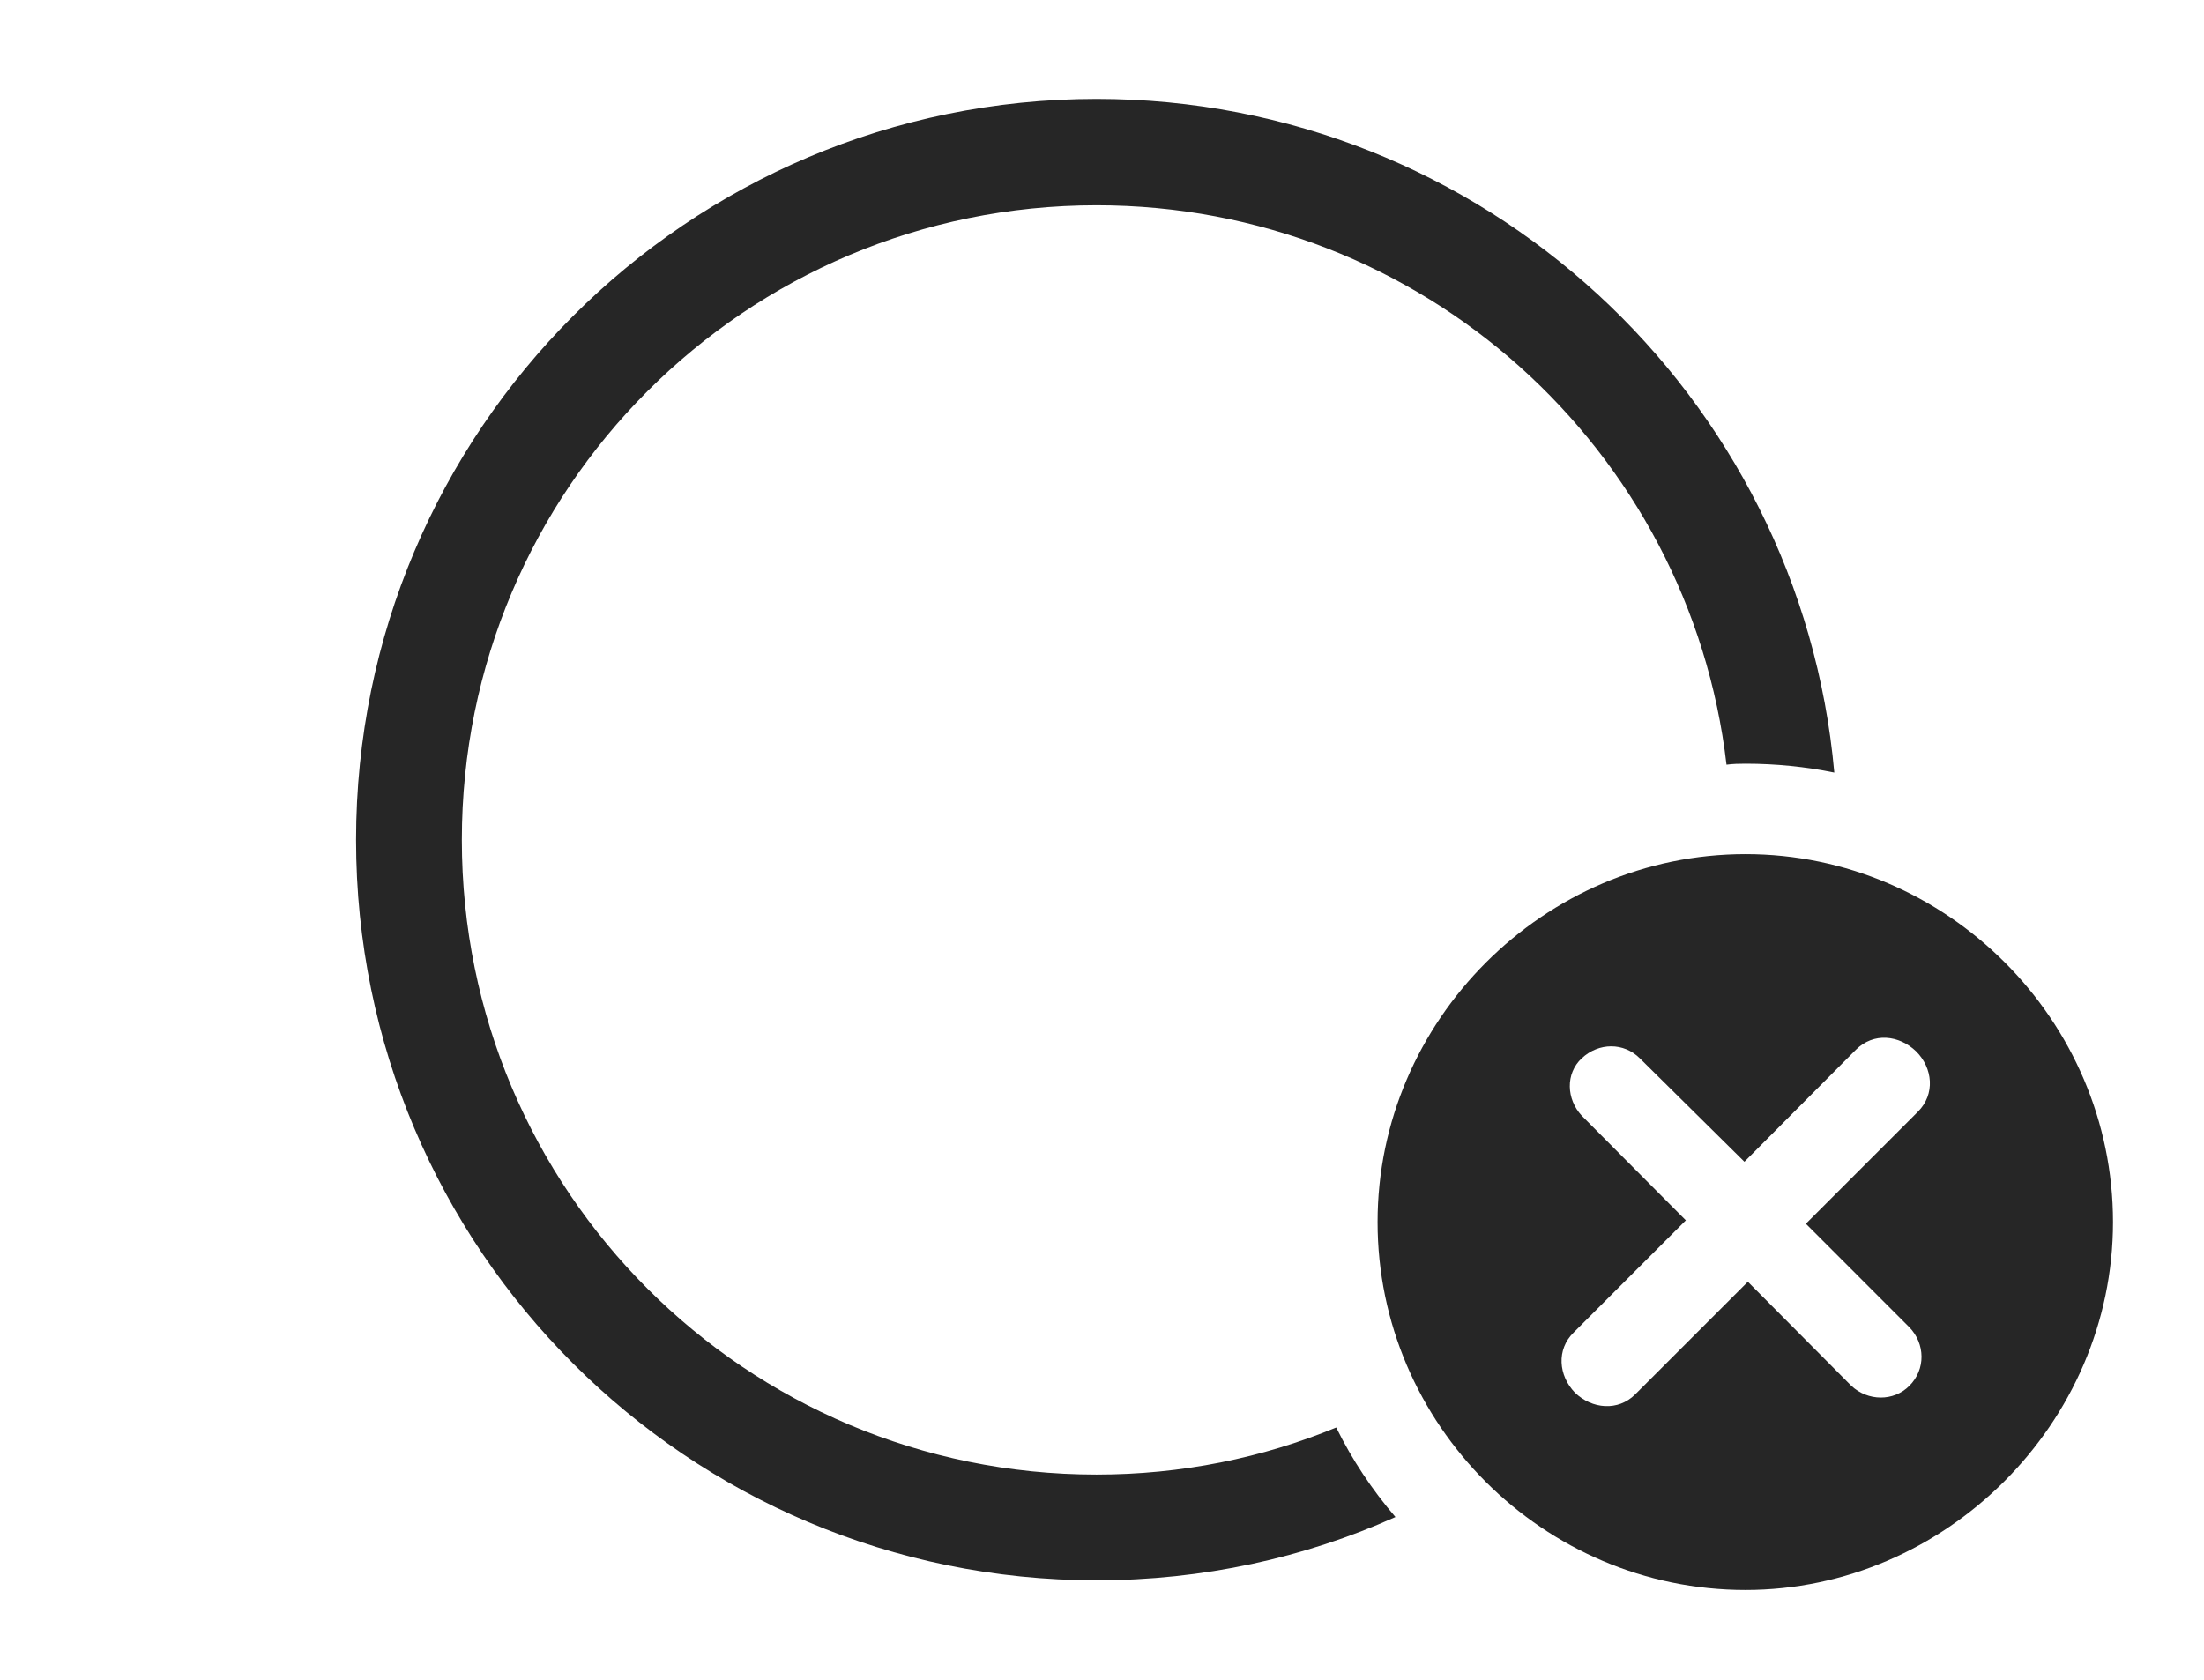 <?xml version="1.0" encoding="UTF-8"?>
<!--Generator: Apple Native CoreSVG 326-->
<!DOCTYPE svg
PUBLIC "-//W3C//DTD SVG 1.1//EN"
       "http://www.w3.org/Graphics/SVG/1.1/DTD/svg11.dtd">
<svg version="1.1" xmlns="http://www.w3.org/2000/svg" xmlns:xlink="http://www.w3.org/1999/xlink" viewBox="0 0 75.684 57.715">
 <g>
  <rect height="57.715" opacity="0" width="75.684" x="0" y="0"/>
  <path d="M62.989 26.535C62.003 26.334 60.983 26.23 59.941 26.23C59.721 26.23 59.501 26.235 59.287 26.264C58.024 15.432 48.831 7.051 37.656 7.051C25.605 7.051 15.859 16.797 15.859 28.848C15.859 40.898 25.605 50.645 37.656 50.645C40.571 50.645 43.35 50.075 45.885 49.029C46.432 50.141 47.119 51.172 47.919 52.104C44.785 53.507 41.31 54.277 37.656 54.277C23.613 54.277 12.227 42.891 12.227 28.848C12.227 14.805 23.613 3.398 37.656 3.398C50.919 3.398 61.829 13.572 62.989 26.535Z" fill="black" fill-opacity="0.85"/>
  <path d="M72.559 41.973C72.559 48.887 66.797 54.609 59.941 54.609C53.008 54.609 47.305 48.926 47.305 41.973C47.305 35.059 53.008 29.336 59.941 29.336C66.856 29.336 72.559 35.039 72.559 41.973ZM63.73 36.055L59.902 39.902L56.309 36.348C55.762 35.801 54.902 35.801 54.316 36.348C53.75 36.875 53.789 37.754 54.316 38.32L57.891 41.914L54.043 45.762C53.438 46.348 53.516 47.246 54.082 47.832C54.668 48.398 55.566 48.477 56.152 47.891L60.02 44.023L63.574 47.598C64.141 48.125 65.019 48.145 65.566 47.598C66.133 47.031 66.113 46.152 65.566 45.586L62.012 42.031L65.859 38.184C66.465 37.578 66.367 36.68 65.801 36.113C65.215 35.547 64.336 35.449 63.73 36.055Z" fill="black" fill-opacity="0.85"/>
 </g>
</svg>
